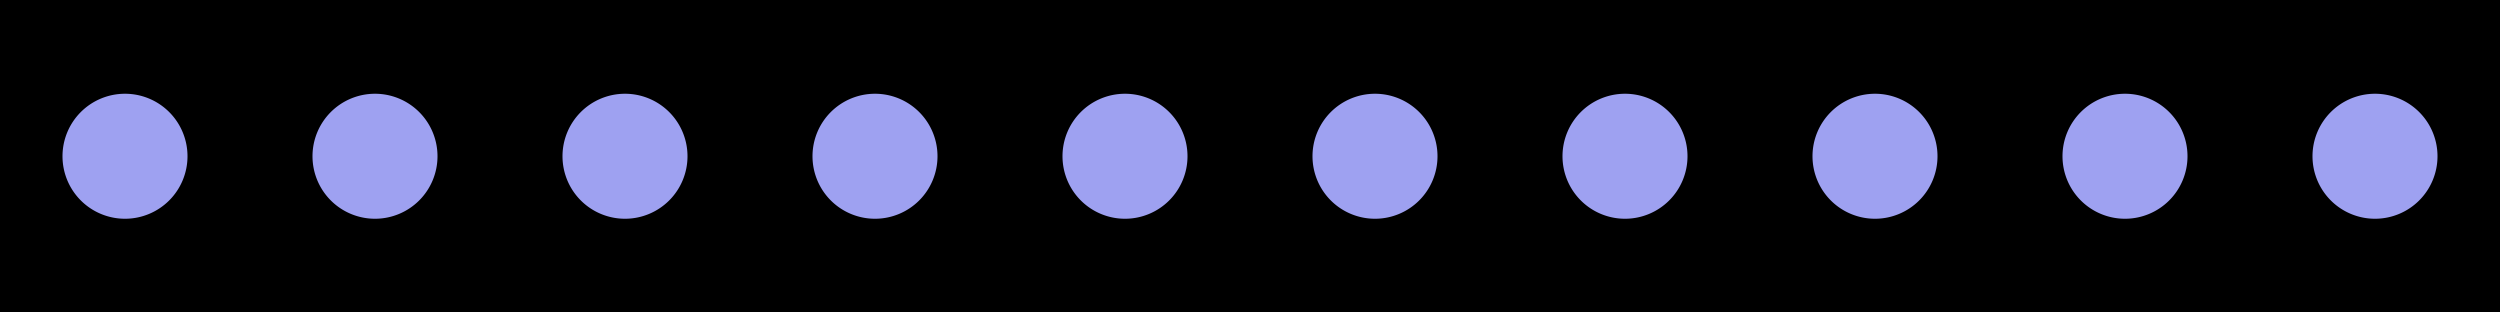 <svg xmlns="http://www.w3.org/2000/svg" version="1.0" width="160" height="20" viewBox="0 0 128 16" xml:space="preserve"><rect width="100%" height="100%"/><path fill="#9ea1f1" d="M6.4 4.8A3.2 3.2 0 1 1 3.2 8a3.2 3.2 0 0 1 3.2-3.2Zm12.8 0A3.2 3.2 0 1 1 16 8a3.2 3.2 0 0 1 3.2-3.2Zm12.8 0A3.2 3.2 0 1 1 28.8 8 3.2 3.2 0 0 1 32 4.8Zm12.8 0A3.2 3.2 0 1 1 41.6 8a3.2 3.2 0 0 1 3.2-3.2Zm12.8 0A3.2 3.2 0 1 1 54.4 8a3.2 3.2 0 0 1 3.2-3.2Zm12.8 0A3.2 3.2 0 1 1 67.2 8a3.2 3.2 0 0 1 3.2-3.2Zm12.8 0A3.2 3.2 0 1 1 80 8a3.2 3.2 0 0 1 3.2-3.2Zm12.8 0A3.2 3.2 0 1 1 92.8 8 3.2 3.2 0 0 1 96 4.8Zm12.8 0a3.2 3.2 0 1 1-3.2 3.2 3.2 3.2 0 0 1 3.2-3.2Zm12.8 0a3.2 3.2 0 1 1-3.2 3.2 3.2 3.2 0 0 1 3.2-3.2Z"/><g><path fill="#1820dd" d="M-42.7 3.84A4.16 4.16 0 0 1-38.54 8a4.16 4.16 0 0 1-4.16 4.16A4.16 4.16 0 0 1-46.86 8a4.16 4.16 0 0 1 4.16-4.16Zm12.8-.64A4.8 4.8 0 0 1-25.1 8a4.8 4.8 0 0 1-4.8 4.8A4.8 4.8 0 0 1-34.7 8a4.8 4.8 0 0 1 4.8-4.8Zm12.8-.64A5.44 5.44 0 0 1-11.66 8a5.44 5.44 0 0 1-5.44 5.44A5.44 5.44 0 0 1-22.54 8a5.44 5.44 0 0 1 5.44-5.44Z"/><animateTransform attributeName="transform" type="translate" values="23 0;36 0;49 0;62 0;74.5 0;87.5 0;100 0;113 0;125.5 0;138.5 0;151.5 0;164.5 0;178 0" calcMode="discrete" dur="1170ms" repeatCount="indefinite"/></g></svg>
